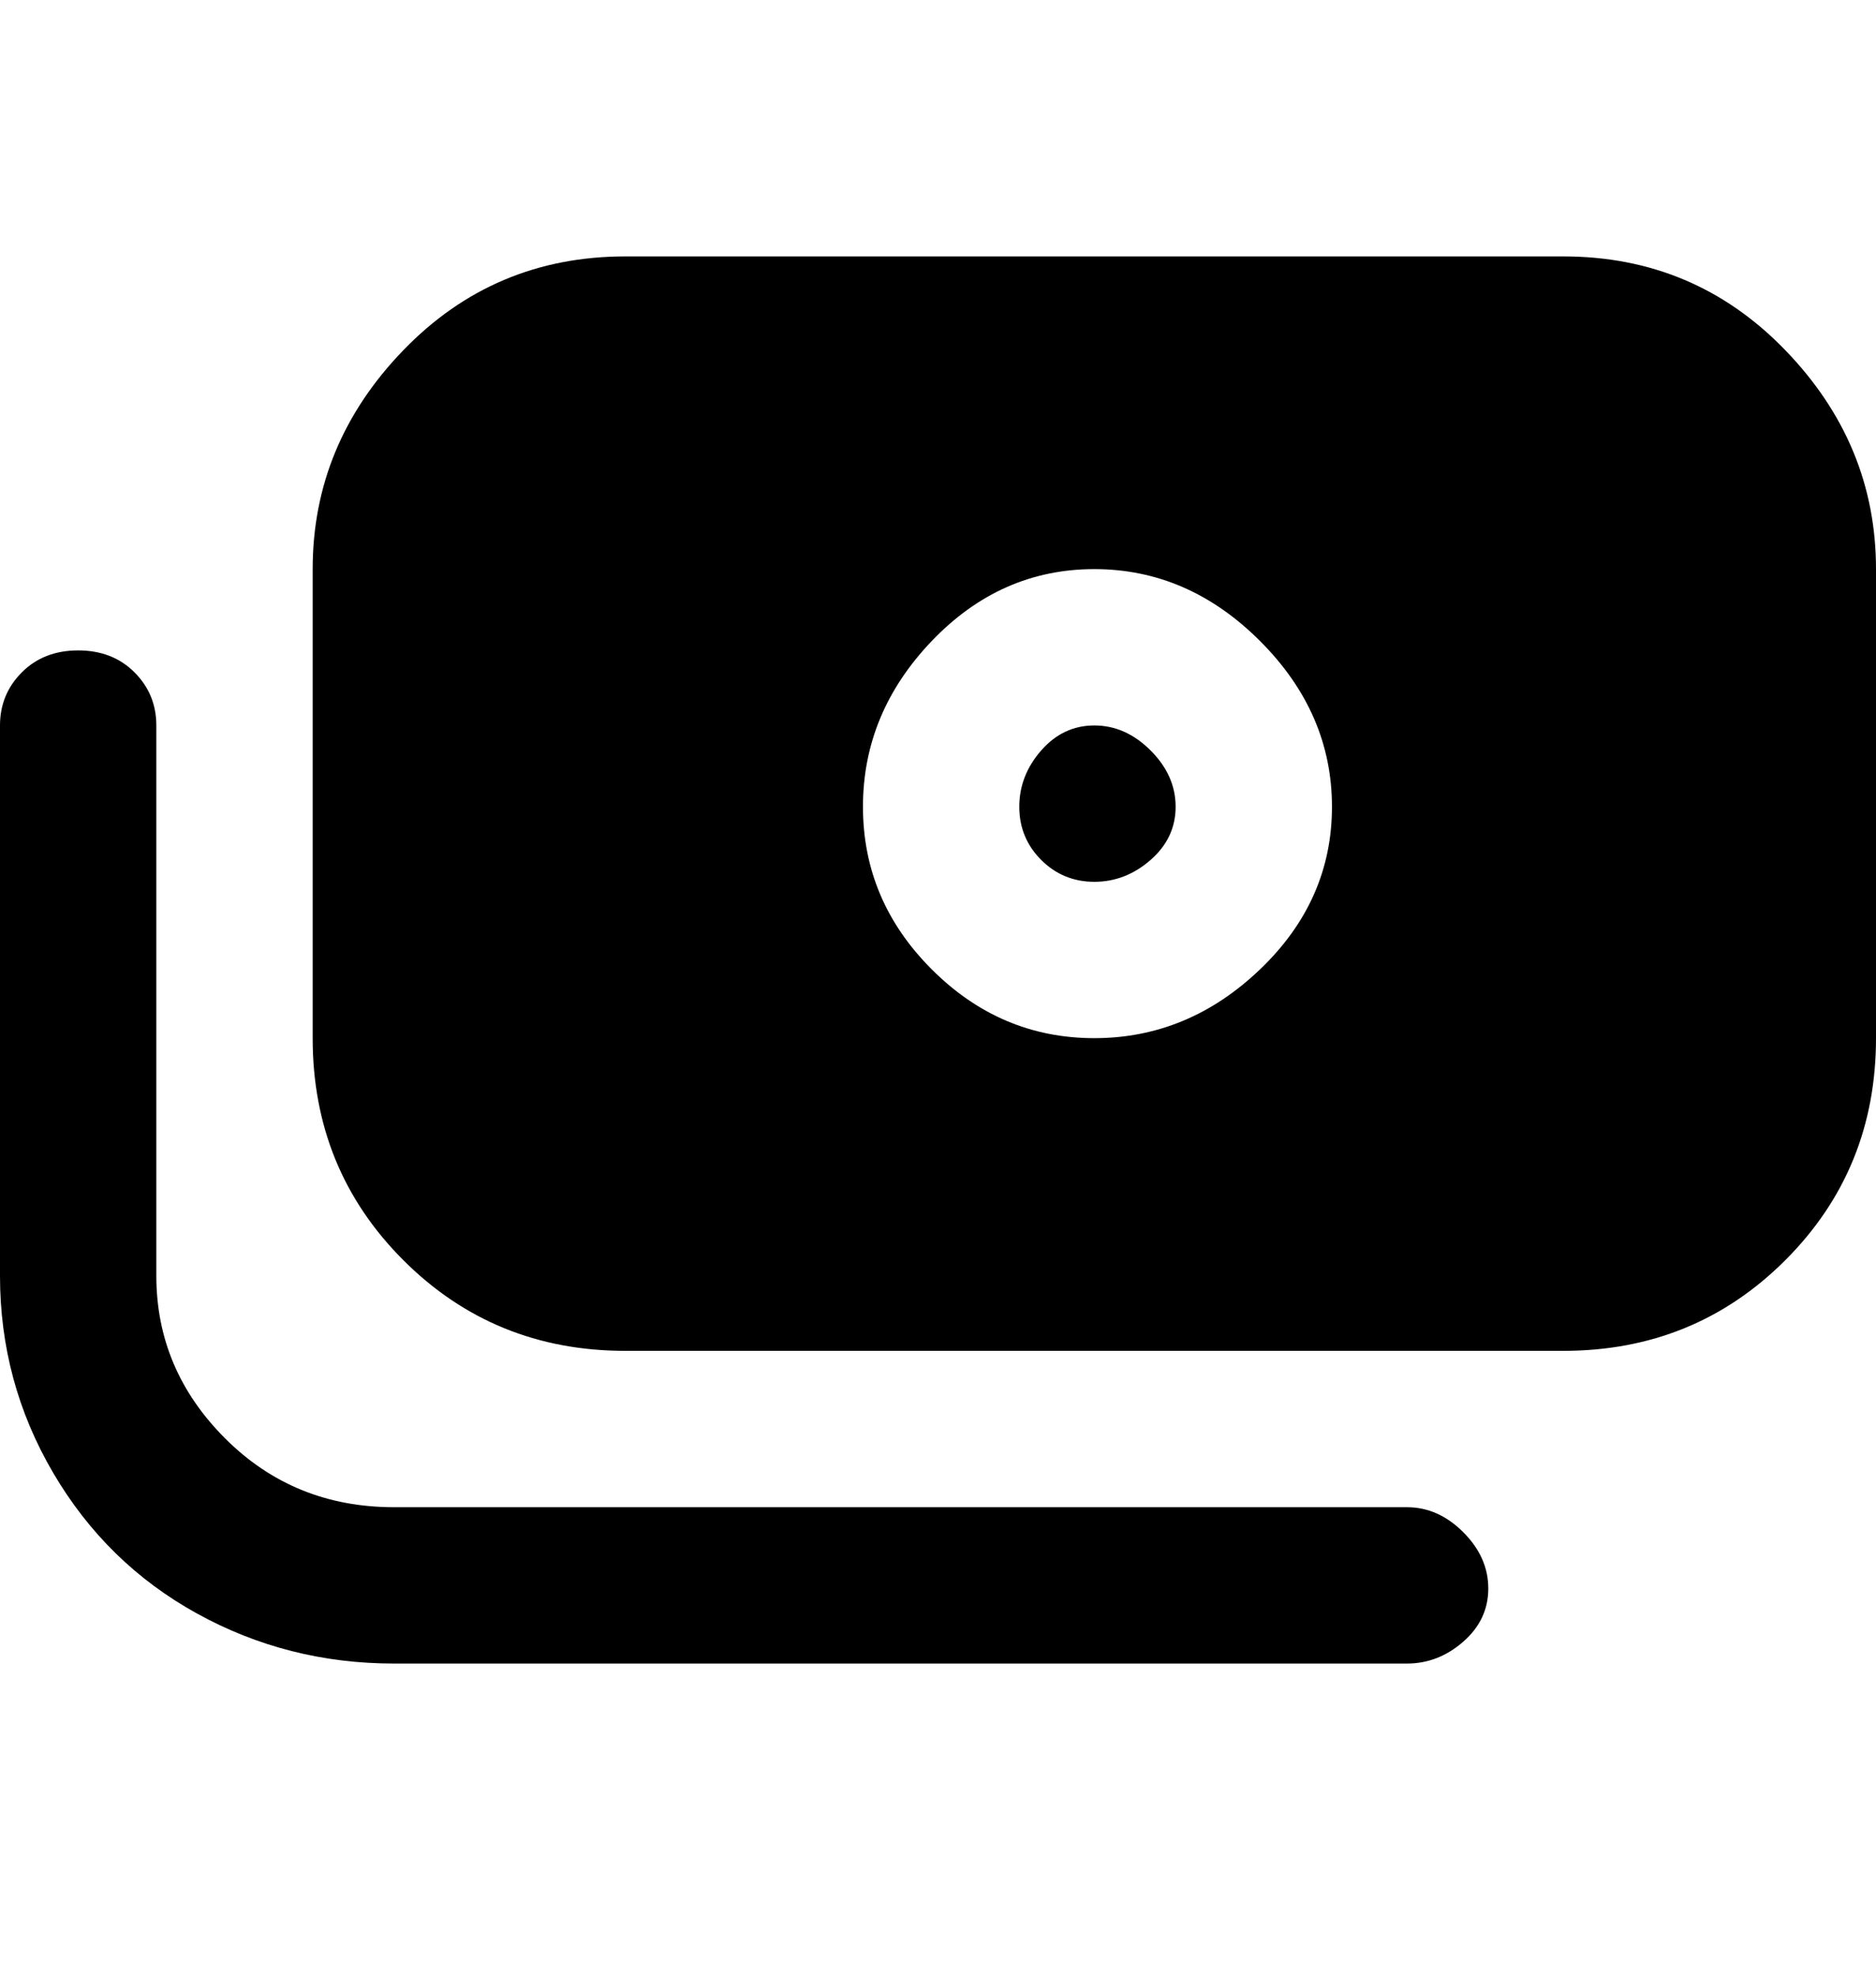 <svg viewBox="0 0 300 316" xmlns="http://www.w3.org/2000/svg"><path d="M225 266H63q-17 0-31.5-8t-23-22.5Q0 221 0 204v-88q0-5 3.5-8.5t9-3.5q5.5 0 9 3.5T25 116v88q0 15 11 26t27 11h162q5 0 9 4t4 9q0 5-4 8.5t-9 3.5zm-50-150q-5 0-8.5 4t-3.5 9q0 5 3.5 8.5t8.5 3.5q5 0 9-3.5t4-8.5q0-5-4-9t-9-4zm125-25v75q0 21-14.5 35.5T250 216H100q-21 0-35.5-14.5T50 166V91q0-20 14.5-35T100 41h150q21 0 35.5 15T300 91zm-87 38q0-15-11.5-26.5T175 91q-15 0-26 11.5T138 129q0 15 11 26t26 11q15 0 26.5-11t11.5-26z"/></svg>